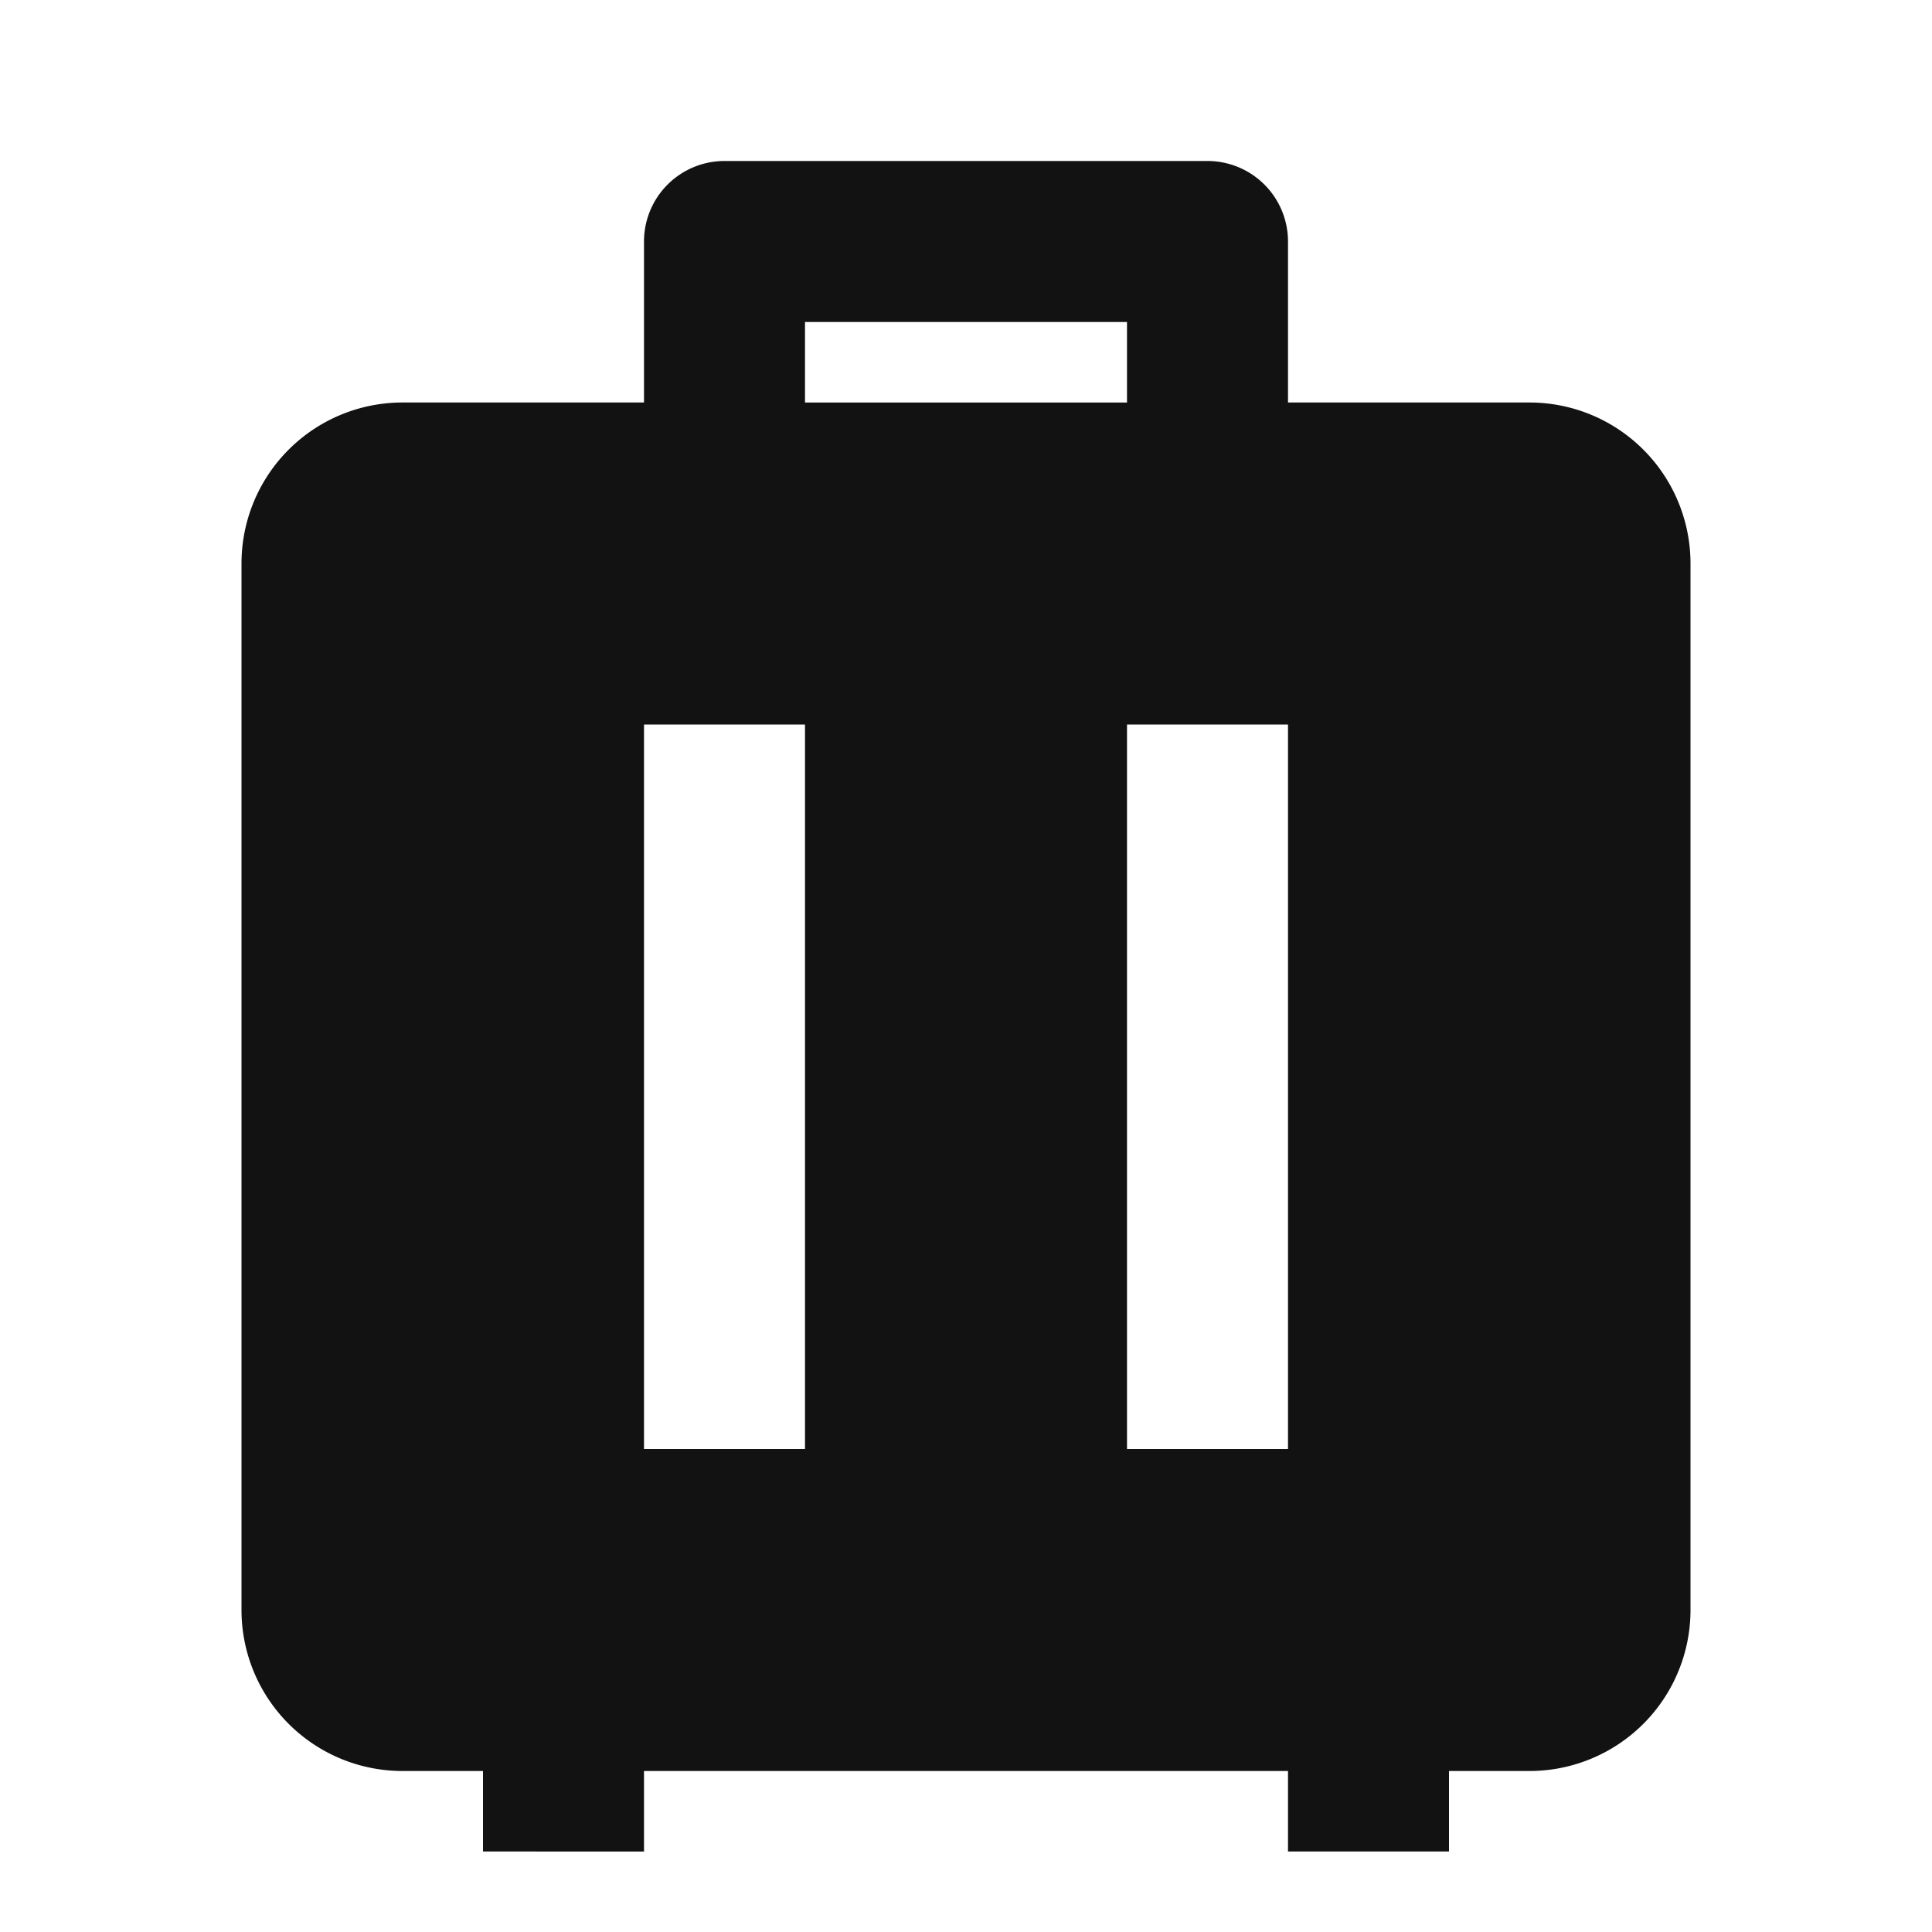 <svg width="24" height="24" fill="none" xmlns="http://www.w3.org/2000/svg"><g clip-path="url(#a)"><path d="M18 23h-2v-1H8v1H6v-1H5a2 2 0 0 1-2-2V7a2 2 0 0 1 2-2h3V3a1 1 0 0 1 1-1h6a1 1 0 0 1 1 1v2h3a2 2 0 0 1 2 2v13a2 2 0 0 1-2 2h-1v1ZM10 9H8v9h2V9Zm6 0h-2v9h2V9Zm-2-5h-4v1h4V4Z" fill="#121212"/></g><defs><clipPath id="a"><path fill="#fff" d="M0 0h24v24H0z"/></clipPath></defs></svg>